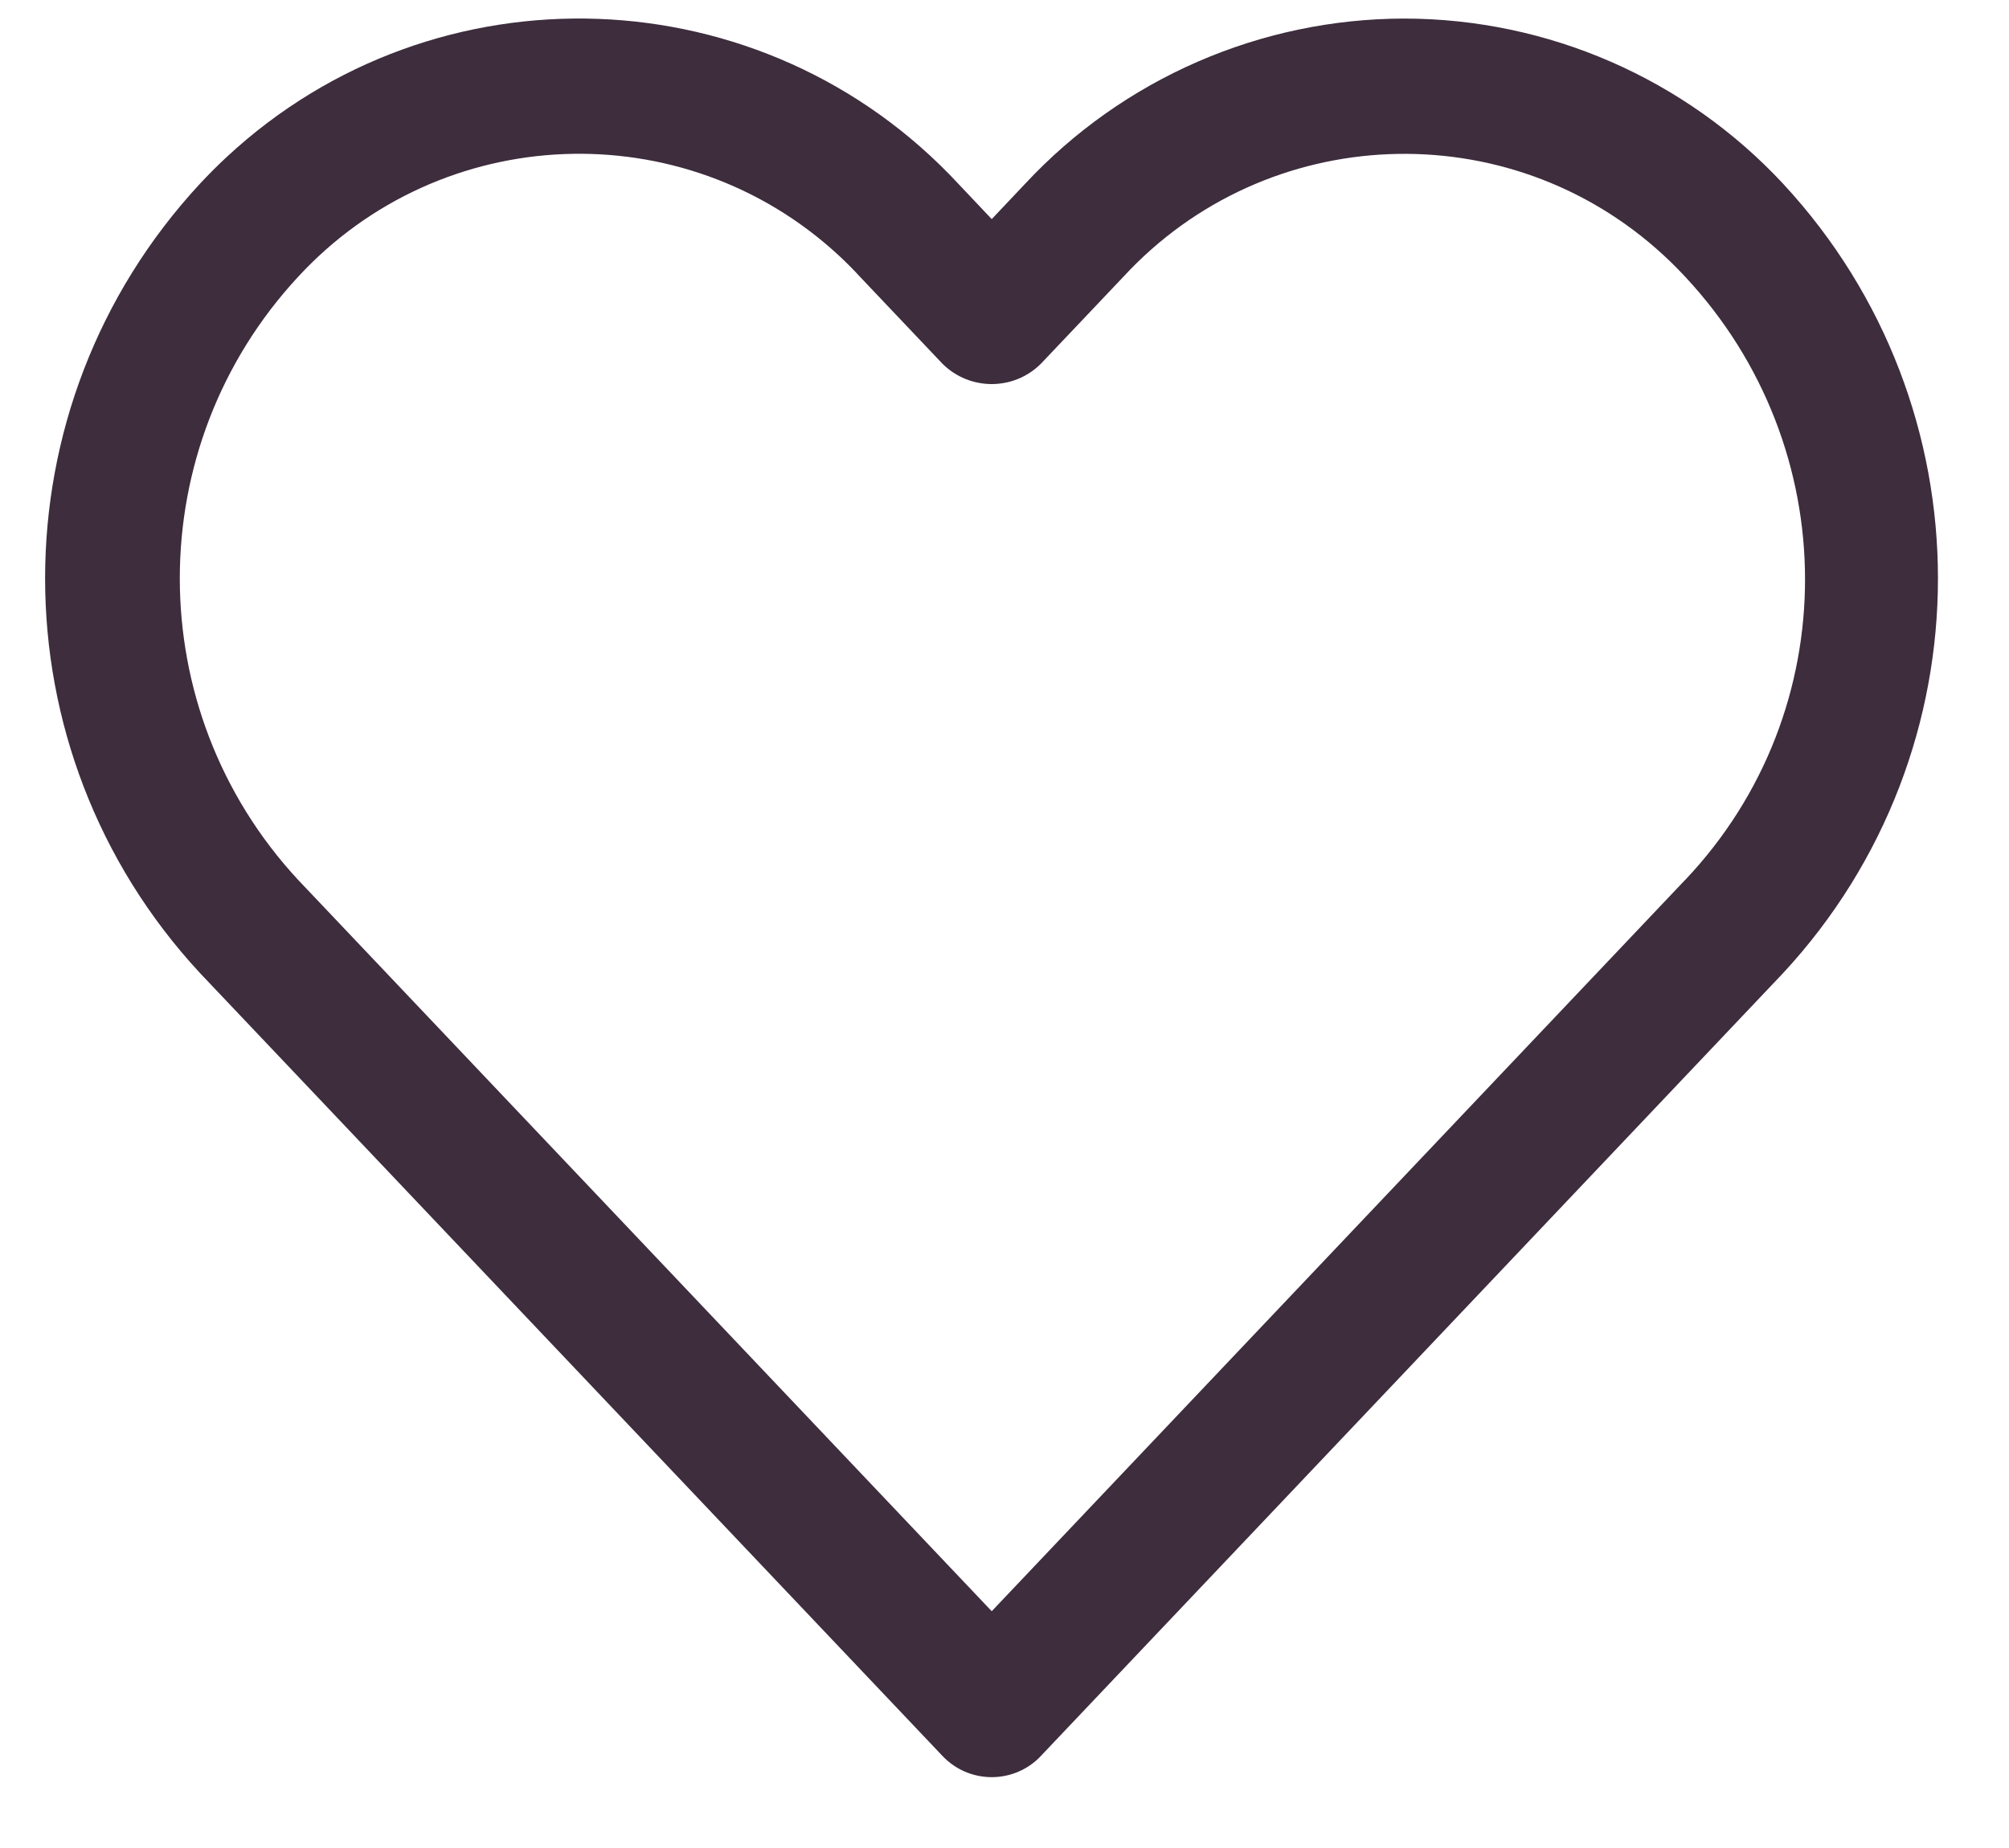 <svg width="25" height="23" viewBox="0 0 25 23" fill="none" xmlns="http://www.w3.org/2000/svg">
<path d="M22.19 2.288C20.972 0.978 19.264 0.233 17.476 0.231C15.686 0.233 13.977 0.977 12.757 2.287L12.341 2.727L11.925 2.287C9.504 -0.319 5.428 -0.468 2.822 1.953C2.707 2.06 2.595 2.172 2.488 2.287C-0.081 5.058 -0.081 9.339 2.488 12.11L11.729 21.855C12.049 22.193 12.582 22.207 12.92 21.888C12.931 21.877 12.941 21.866 12.952 21.855L22.19 12.11C24.758 9.34 24.758 5.058 22.19 2.288ZM20.972 10.95H20.971L12.341 20.053L3.709 10.95C1.747 8.834 1.747 5.562 3.709 3.446C5.491 1.514 8.502 1.393 10.433 3.175C10.527 3.262 10.617 3.352 10.703 3.446L11.729 4.528C12.068 4.864 12.614 4.864 12.952 4.528L13.978 3.446C15.76 1.515 18.77 1.394 20.701 3.176C20.795 3.262 20.885 3.353 20.972 3.446C22.951 5.567 22.966 8.844 20.972 10.95Z" fill="#3D2D3D"/>
</svg>
